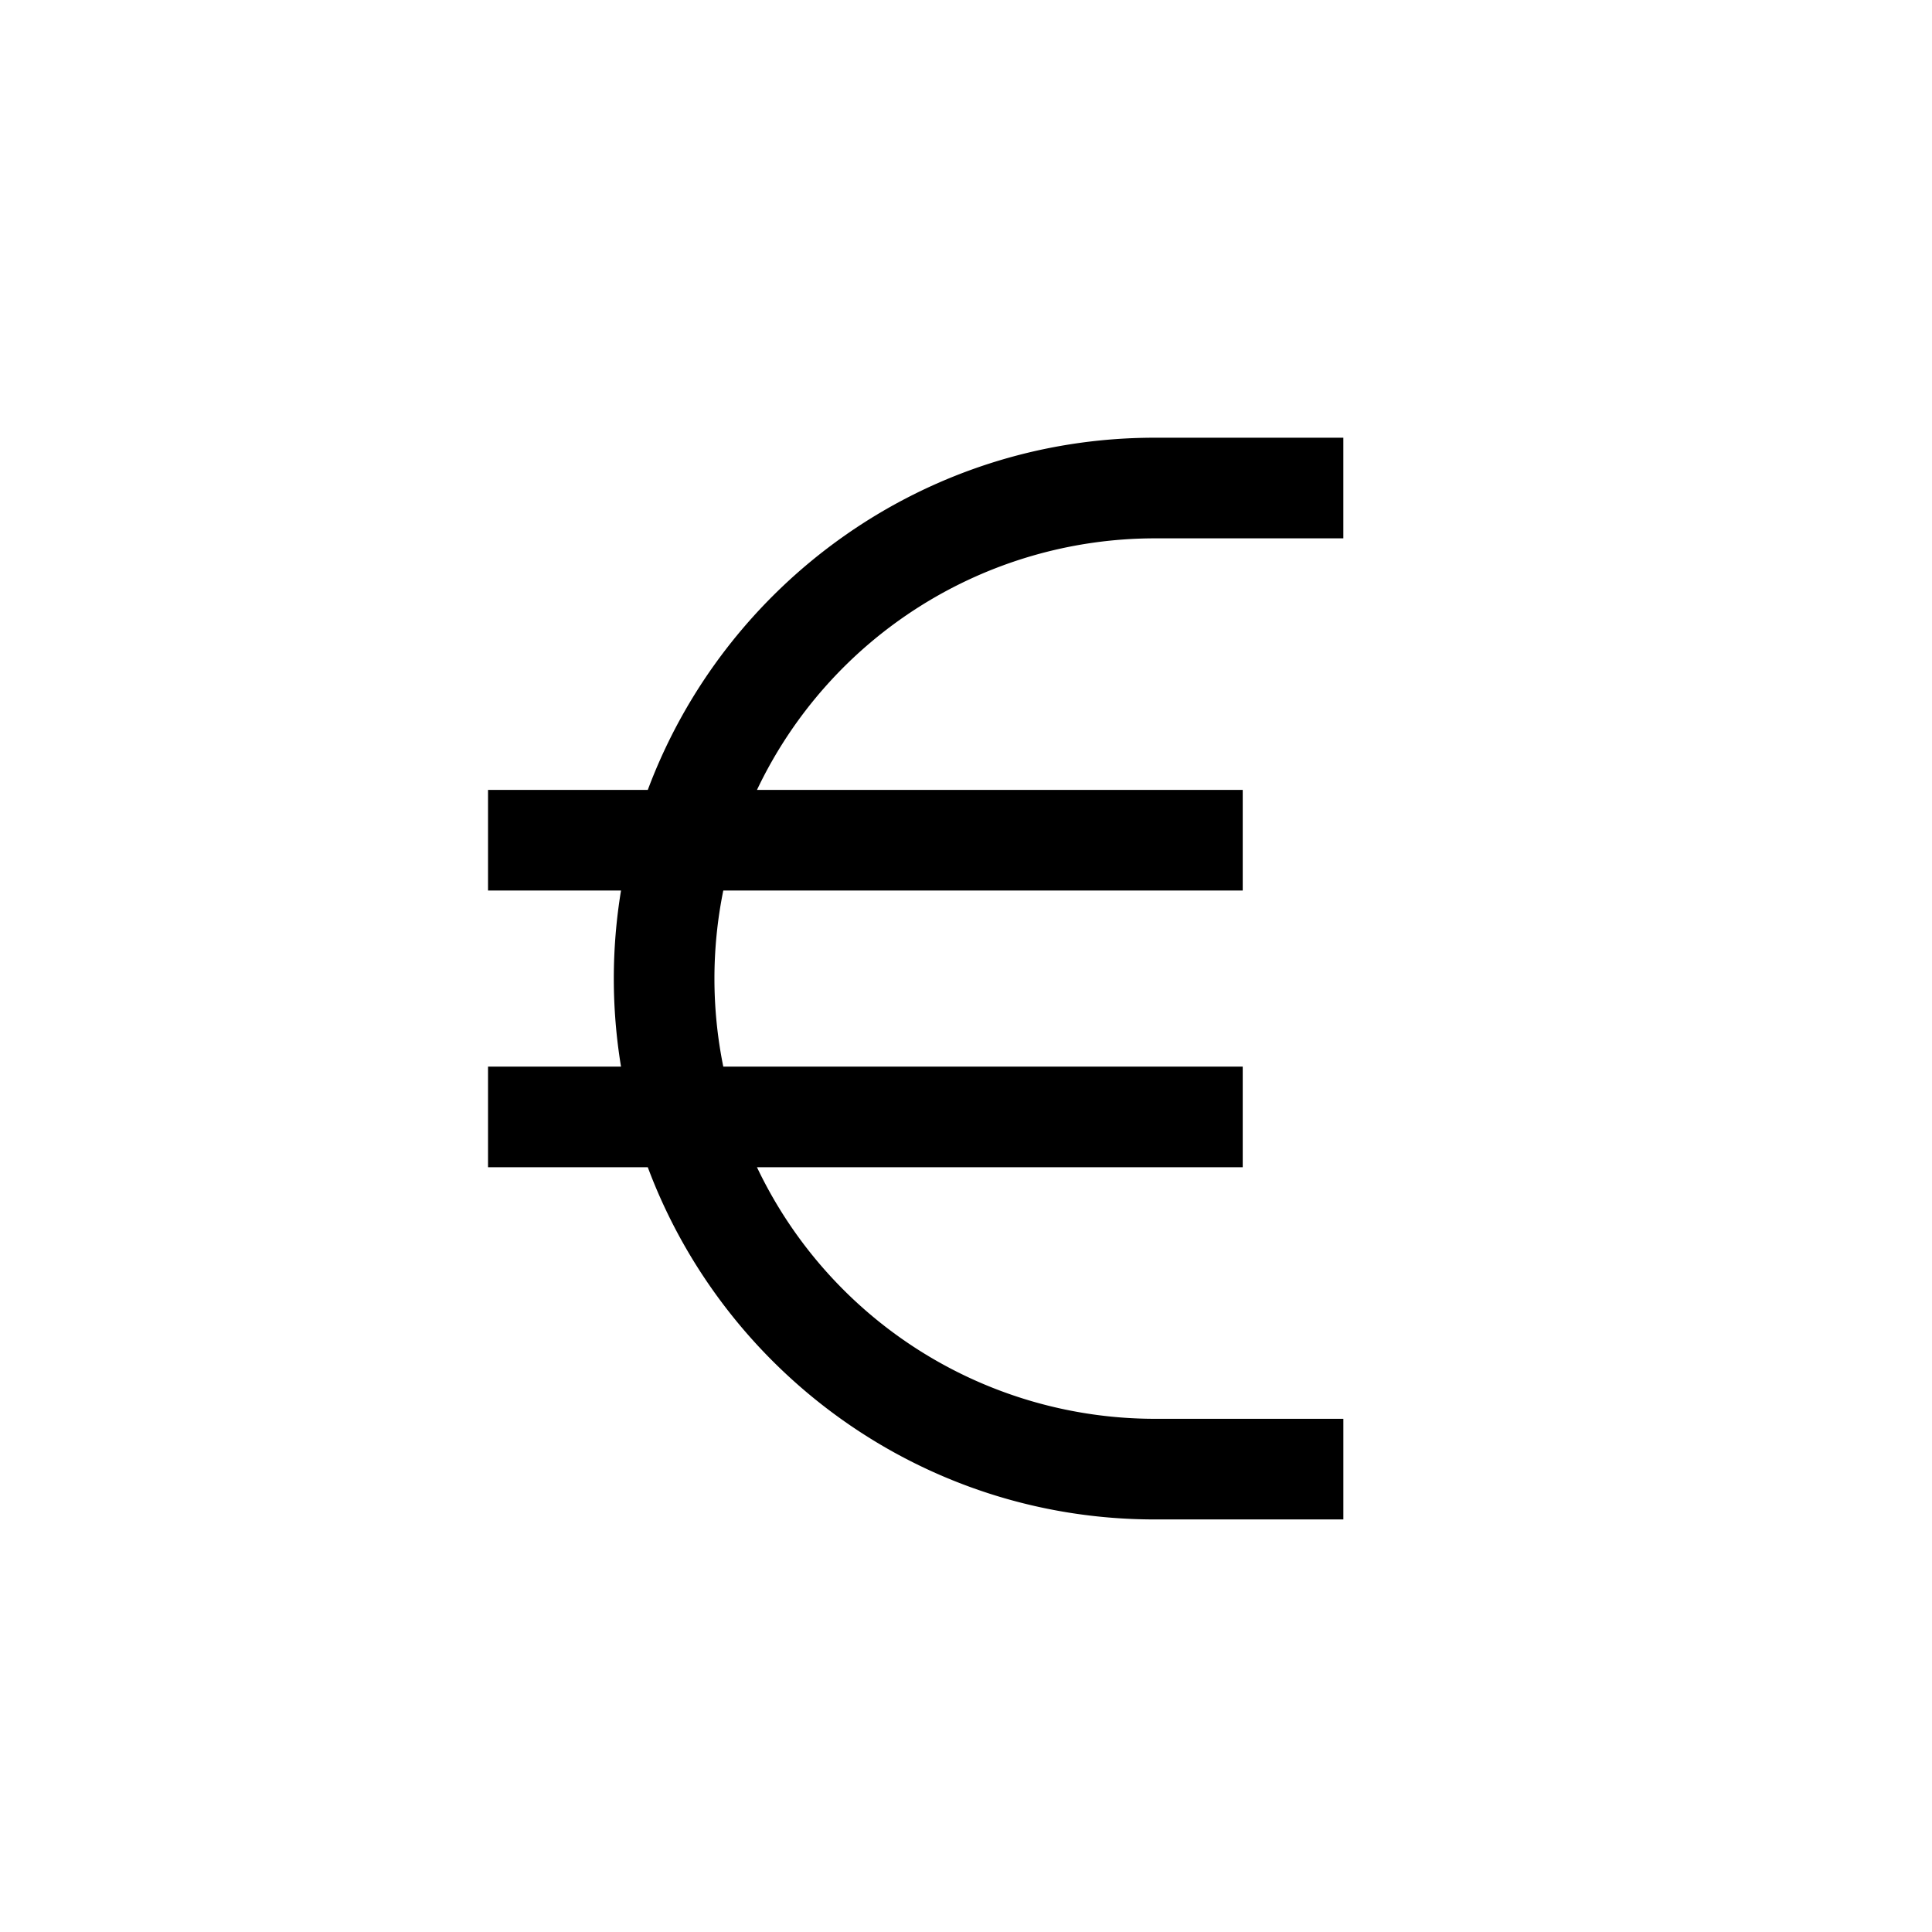 <svg xmlns="http://www.w3.org/2000/svg" width="100%" height="100%" viewBox="-51.2 -51.2 614.4 614.4"><path fill="currentColor" d="M316 120h60V88h-60c-73.747 0-136.794 46.657-161.195 112H104v32h42.292a172.176 172.176 0 000 56H104v32h50.805c24.4 65.343 87.448 112 161.2 112h60v-32H316a140.176 140.176 0 01-126.474-80H344v-32H178.815a140.661 140.661 0 010-56H344v-32H189.526A140.176 140.176 0 01316 120z" class="ci-primary"/></svg>